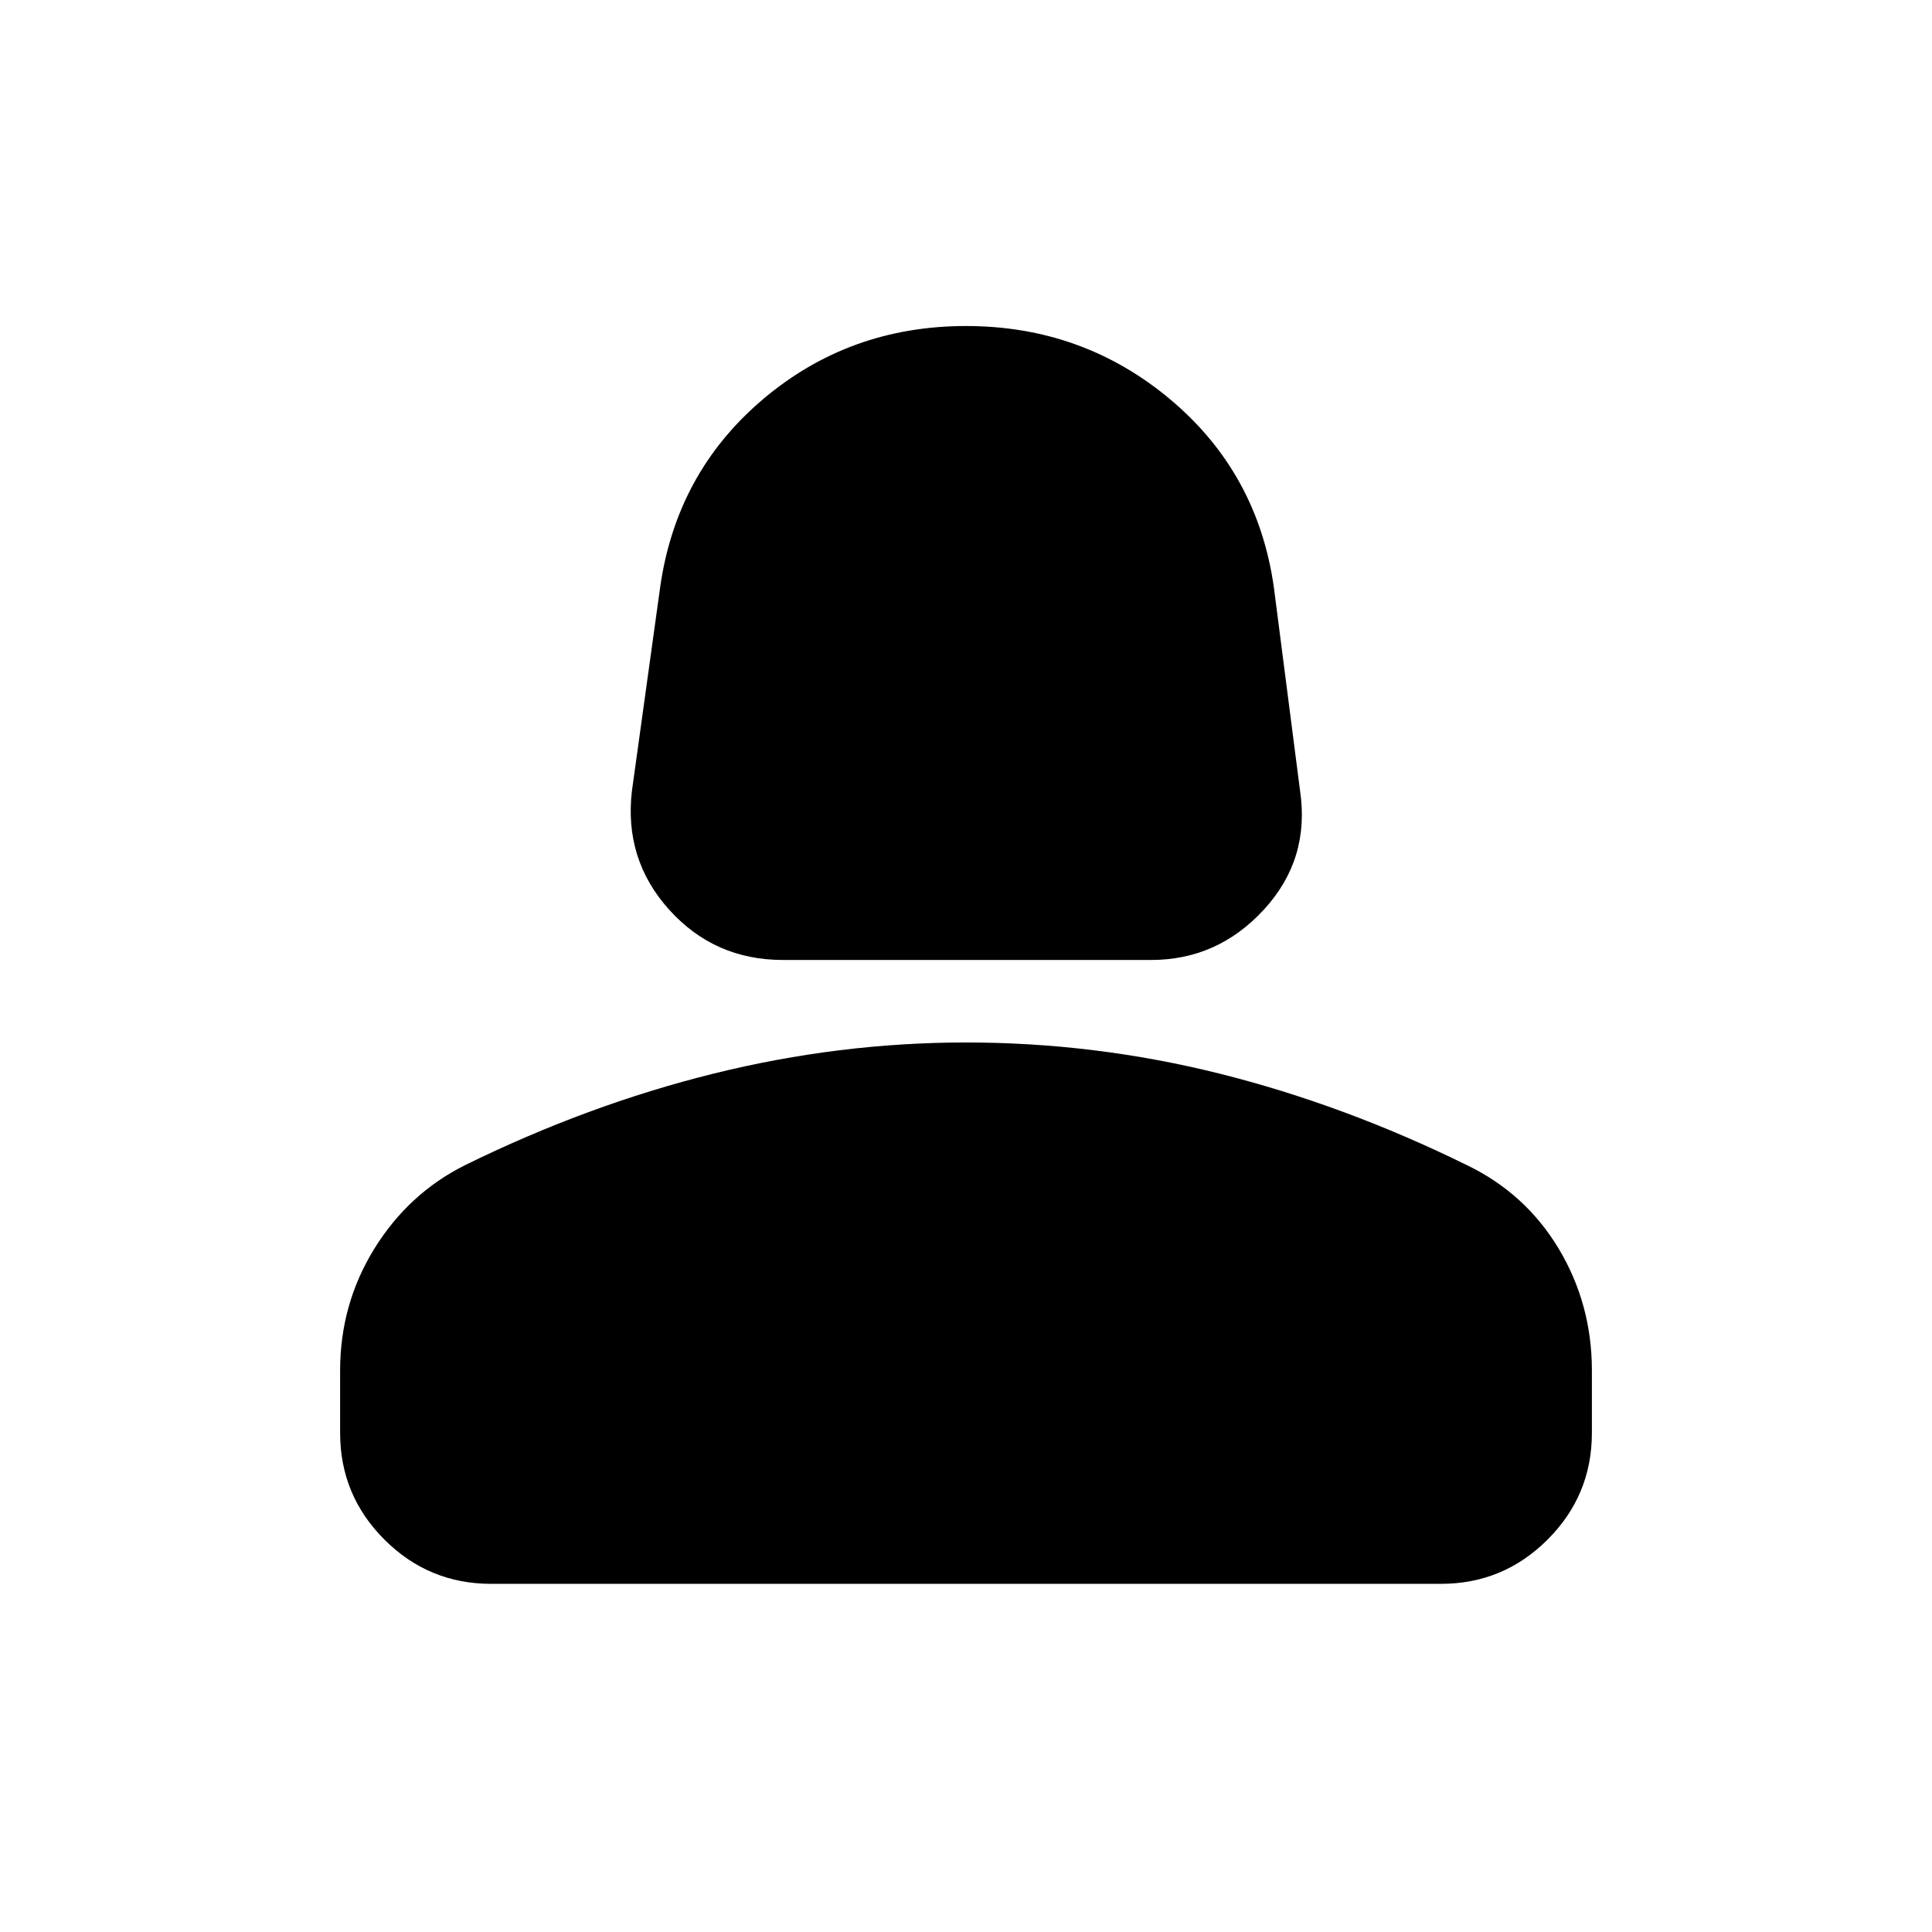 <svg xmlns="http://www.w3.org/2000/svg" height="24" width="24"><path d="M9.725 11.925q-.85 0-1.413-.625-.562-.625-.462-1.475L8.2 7.3q.2-1.425 1.275-2.338Q10.55 4.05 12 4.05t2.538.912q1.087.913 1.287 2.338l.325 2.525q.125.85-.45 1.475-.575.625-1.4.625ZM6.1 19.675q-.775 0-1.325-.55-.55-.55-.55-1.325v-.775q0-.825.425-1.513.425-.687 1.125-1.037 1.525-.75 3.088-1.138 1.562-.387 3.137-.387 1.6 0 3.15.387 1.55.388 3.075 1.138.725.35 1.138 1.037.412.688.412 1.513v.775q0 .775-.55 1.325-.55.55-1.325.55Z"/></svg>